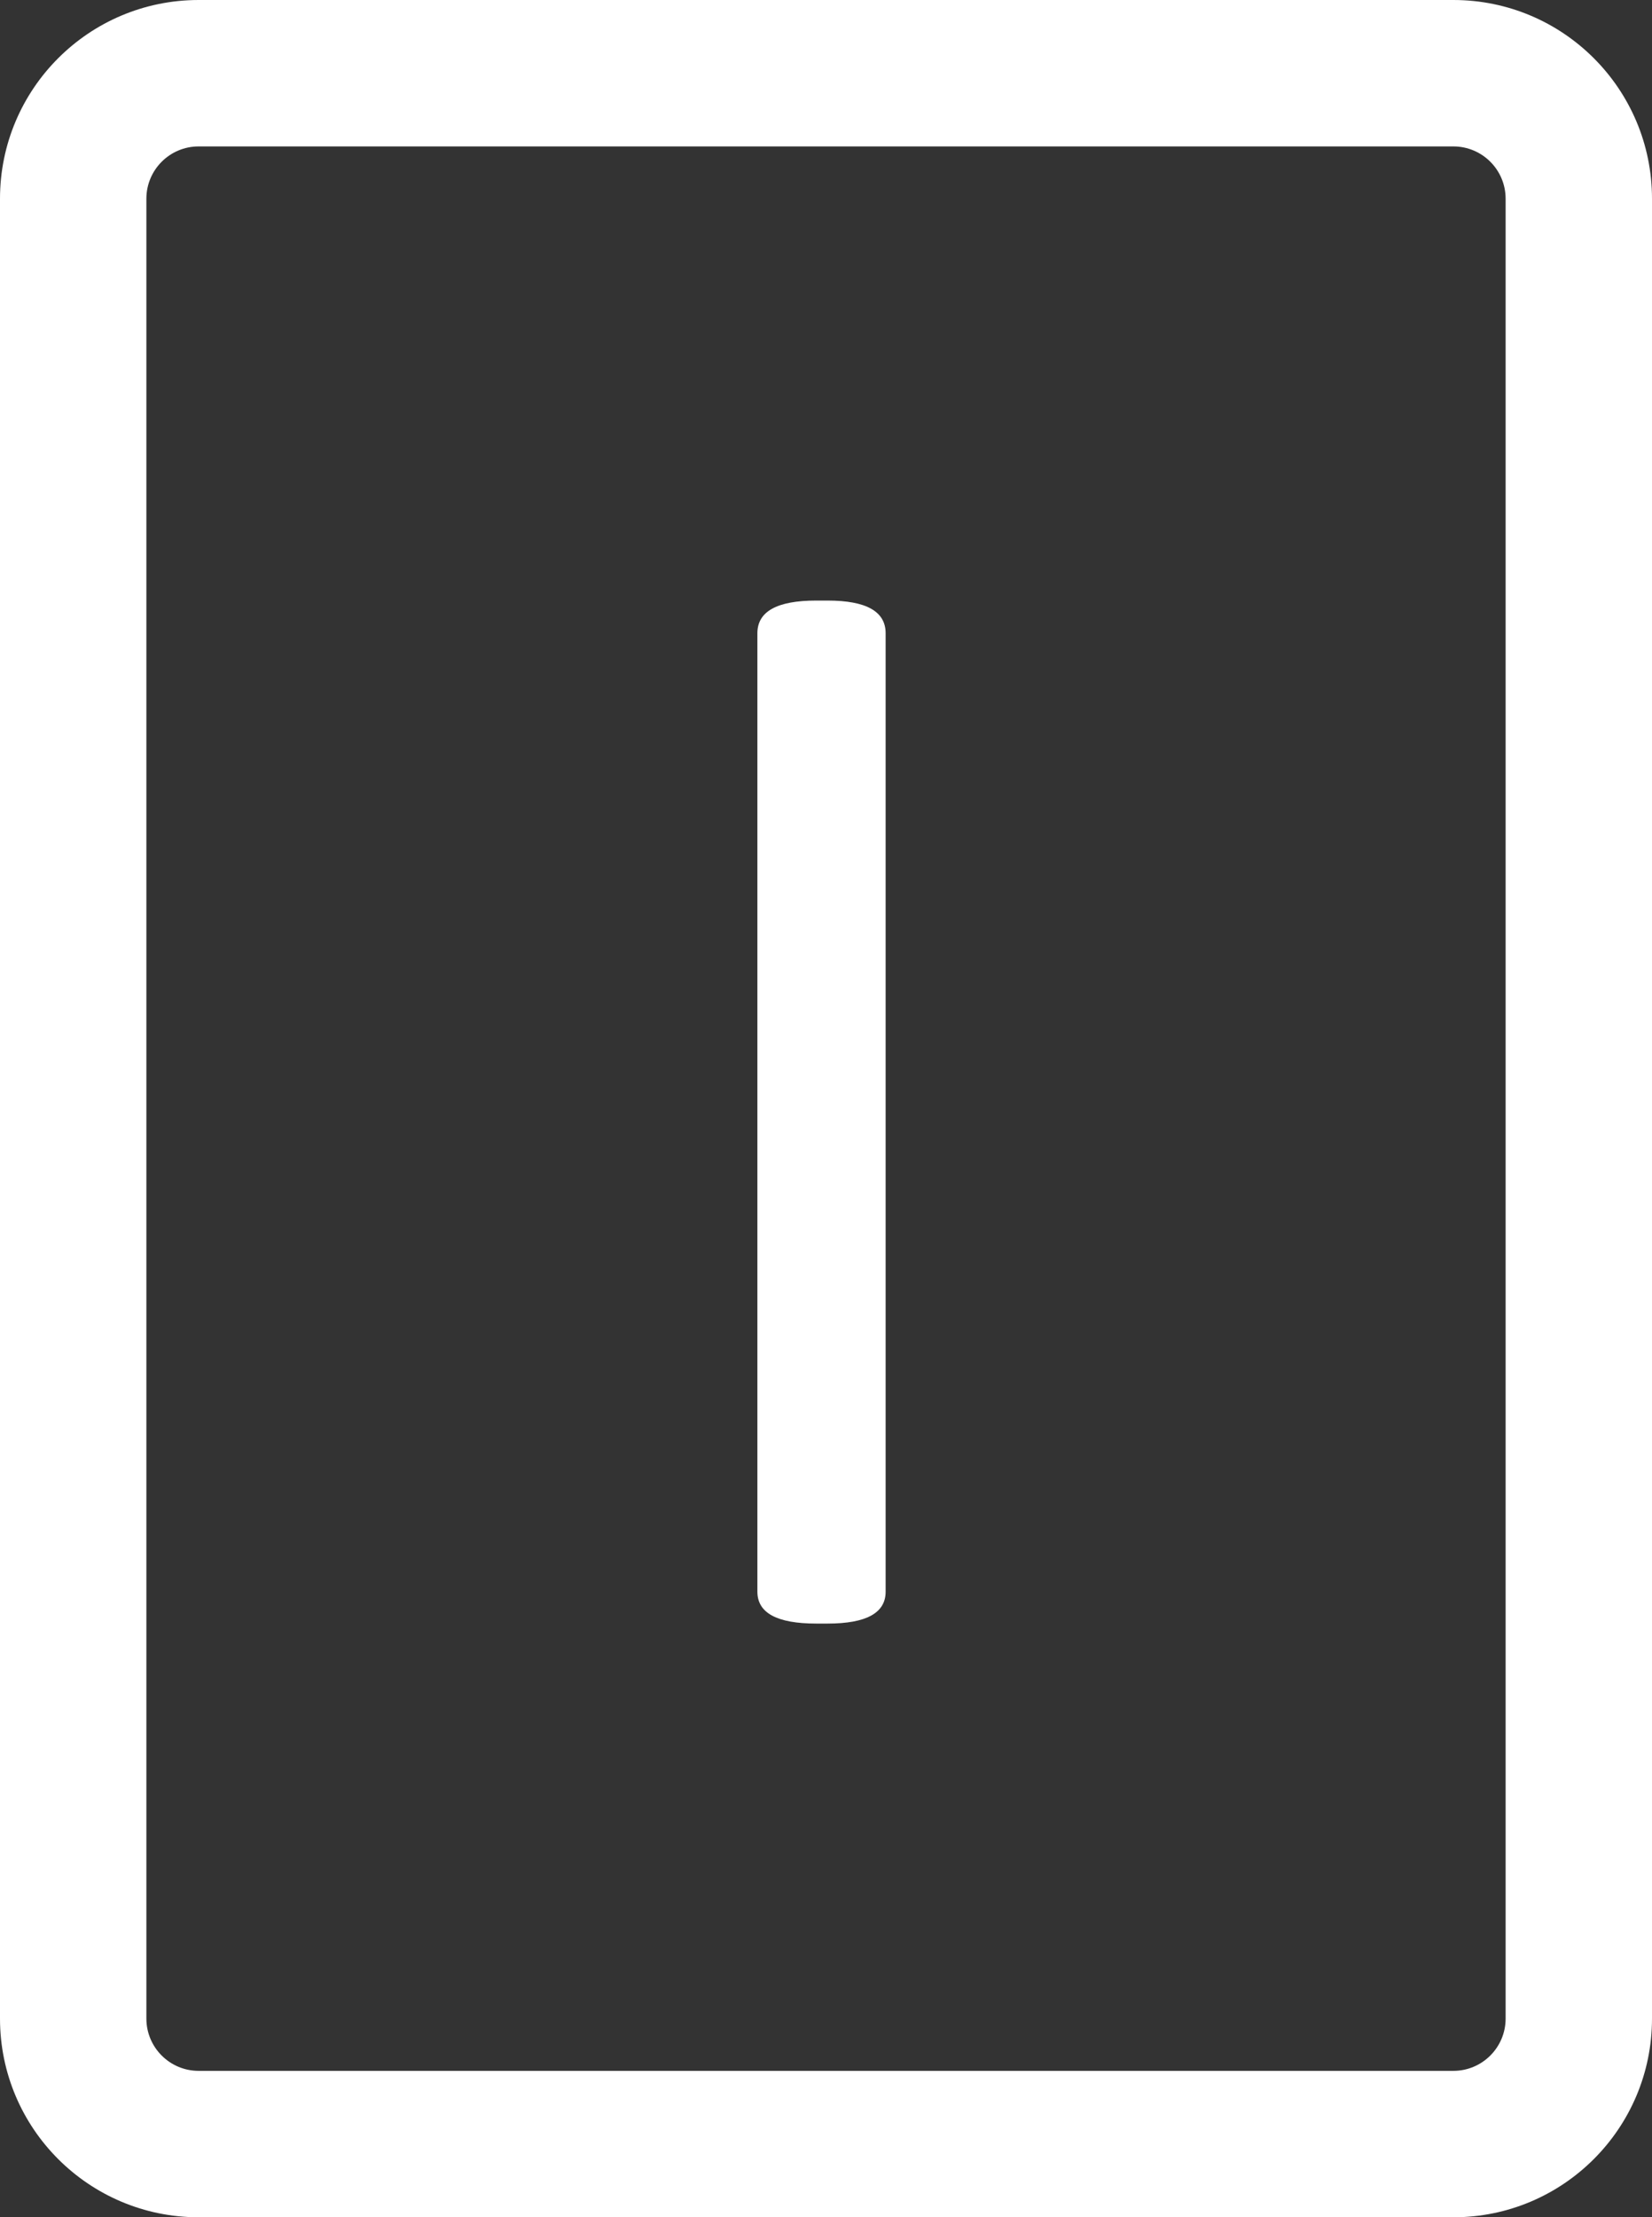 <svg width="79" height="106" viewBox="0 0 79 106" fill="none" xmlns="http://www.w3.org/2000/svg">
<rect x="0" y="0" width="79" height="106" fill="#333333" stroke="none"/>
<path fill-rule="evenodd" clip-rule="evenodd" d="M9.5 0C4.253 0 0 4.253 0 9.5V96.5C0 101.747 4.253 106 9.5 106H69.5C74.747 106 79 101.747 79 96.5V9.5C79 4.253 74.747 0 69.5 0H9.5ZM7 9.5C7 8.119 8.119 7 9.5 7H69.5C70.881 7 72 8.119 72 9.5V96.5C72 97.881 70.881 99 69.5 99H9.5C8.119 99 7 97.881 7 96.5V9.5ZM36.219 76.094C36.219 77.109 37.156 77.617 39.031 77.617H39.578C41.427 77.617 42.352 77.109 42.352 76.094V30.273C42.352 29.232 41.427 28.711 39.578 28.711H39.031C37.156 28.711 36.219 29.232 36.219 30.273V76.094Z" fill="white"/>
</svg>
